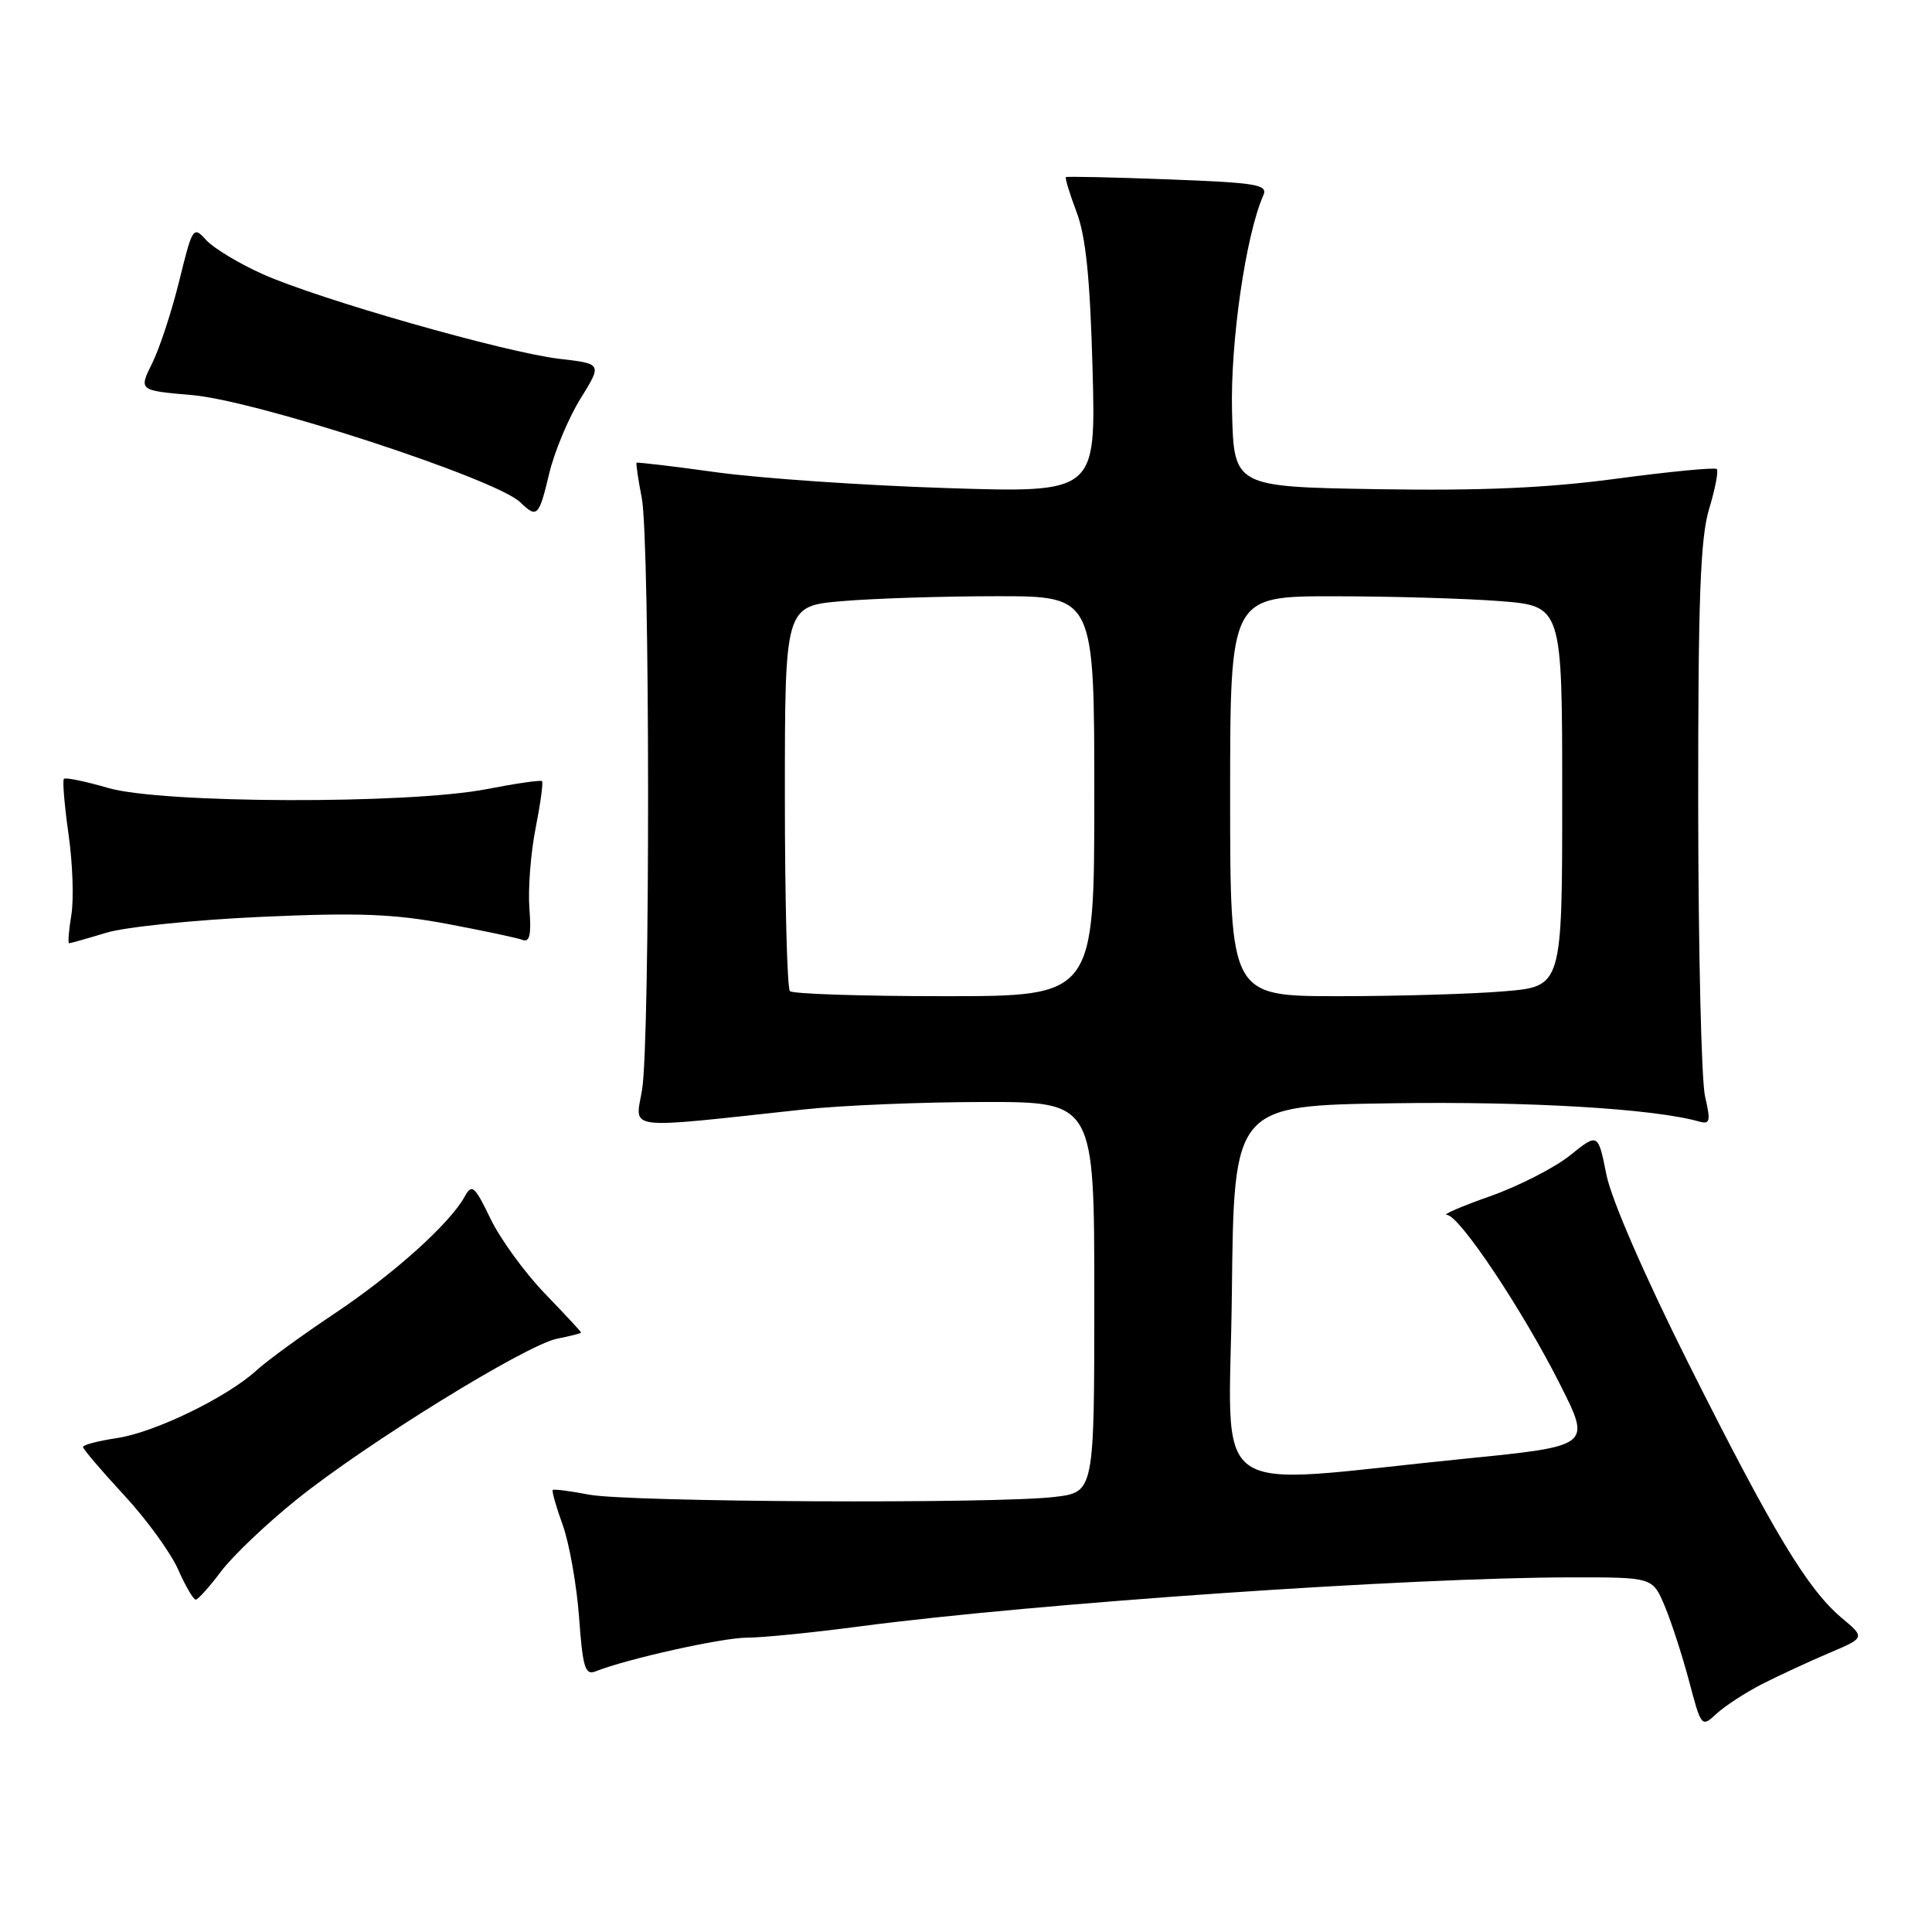<?xml version="1.0" encoding="UTF-8" standalone="no"?>
<!DOCTYPE svg PUBLIC "-//W3C//DTD SVG 1.1//EN" "http://www.w3.org/Graphics/SVG/1.1/DTD/svg11.dtd" >
<svg xmlns="http://www.w3.org/2000/svg" xmlns:xlink="http://www.w3.org/1999/xlink" version="1.1" viewBox="0 0 256 256">
 <g >
 <path fill="currentColor"
d=" M 233.50 223.14 C 235.70 222.02 239.67 220.18 242.33 219.05 C 247.16 217.00 247.16 217.00 244.02 214.37 C 239.50 210.56 234.97 203.05 223.83 180.86 C 217.93 169.09 213.53 158.98 212.86 155.66 C 211.75 150.11 211.75 150.11 208.03 153.10 C 205.98 154.74 201.20 157.18 197.41 158.52 C 193.61 159.86 191.05 160.97 191.72 160.98 C 193.36 161.01 201.80 173.65 206.78 183.57 C 210.83 191.61 210.83 191.61 194.16 193.28 C 159.19 196.78 162.93 199.44 163.23 171.26 C 163.50 146.50 163.50 146.50 184.50 146.19 C 202.62 145.92 219.11 146.90 225.15 148.61 C 226.59 149.01 226.69 148.57 225.93 145.29 C 225.44 143.20 225.04 125.93 225.02 106.91 C 225.00 79.37 225.30 71.33 226.46 67.46 C 227.27 64.78 227.73 62.39 227.48 62.15 C 227.24 61.91 221.30 62.48 214.27 63.42 C 204.97 64.67 196.33 65.04 182.50 64.82 C 163.50 64.50 163.50 64.50 163.25 54.50 C 163.02 45.31 165.07 31.14 167.40 25.88 C 168.03 24.46 166.57 24.21 154.81 23.77 C 147.49 23.49 141.38 23.36 141.24 23.47 C 141.10 23.59 141.73 25.67 142.65 28.09 C 143.88 31.33 144.44 36.87 144.77 48.90 C 145.21 65.31 145.21 65.31 125.36 64.67 C 114.44 64.32 100.78 63.38 95.02 62.59 C 89.25 61.79 84.45 61.22 84.35 61.32 C 84.25 61.42 84.56 63.52 85.04 66.00 C 86.13 71.64 86.16 137.78 85.08 144.38 C 84.18 149.86 82.29 149.62 106.50 147.01 C 111.45 146.47 122.14 146.03 130.25 146.02 C 145.00 146.00 145.00 146.00 145.00 171.86 C 145.00 197.72 145.00 197.72 139.75 198.35 C 131.93 199.29 83.20 199.05 78.00 198.04 C 75.53 197.56 73.38 197.29 73.24 197.43 C 73.10 197.57 73.69 199.67 74.57 202.09 C 75.44 204.52 76.41 210.01 76.73 214.30 C 77.21 220.93 77.53 222.01 78.90 221.47 C 83.06 219.81 95.71 217.00 98.97 217.00 C 100.98 217.00 107.73 216.33 113.97 215.50 C 137.18 212.44 186.88 209.02 208.24 209.01 C 218.97 209.00 218.97 209.00 220.56 212.75 C 221.43 214.81 222.89 219.30 223.80 222.71 C 225.43 228.88 225.46 228.92 227.47 227.06 C 228.59 226.03 231.30 224.27 233.50 223.14 Z  M 29.30 208.21 C 30.83 206.17 35.33 201.89 39.30 198.70 C 48.47 191.31 69.69 178.21 73.83 177.38 C 75.57 177.04 77.00 176.67 77.00 176.57 C 77.00 176.46 74.83 174.13 72.18 171.38 C 69.53 168.63 66.30 164.19 65.00 161.50 C 62.88 157.11 62.53 156.82 61.57 158.56 C 59.58 162.16 52.14 168.84 44.30 174.07 C 40.01 176.93 35.38 180.31 34.00 181.57 C 30.12 185.13 20.52 189.80 15.52 190.55 C 13.03 190.92 11.00 191.45 11.00 191.73 C 11.00 192.01 13.43 194.86 16.41 198.08 C 19.39 201.29 22.62 205.74 23.60 207.96 C 24.58 210.18 25.64 211.98 25.94 211.96 C 26.25 211.94 27.76 210.26 29.30 208.21 Z  M 14.06 123.60 C 16.56 122.83 25.79 121.89 34.56 121.49 C 47.44 120.91 52.18 121.09 59.25 122.42 C 64.07 123.33 68.57 124.28 69.26 124.55 C 70.19 124.90 70.42 123.81 70.15 120.41 C 69.95 117.87 70.31 113.09 70.96 109.80 C 71.61 106.50 72.00 103.67 71.82 103.50 C 71.64 103.34 68.35 103.81 64.50 104.56 C 54.14 106.58 21.45 106.48 14.33 104.41 C 11.32 103.53 8.68 102.99 8.47 103.20 C 8.26 103.40 8.54 106.71 9.08 110.54 C 9.63 114.37 9.80 119.19 9.45 121.25 C 9.11 123.31 8.98 125.00 9.16 124.99 C 9.35 124.98 11.55 124.36 14.06 123.60 Z  M 72.77 62.75 C 73.46 59.86 75.32 55.41 76.90 52.85 C 79.79 48.20 79.79 48.20 74.15 47.55 C 66.97 46.71 42.28 39.67 34.80 36.32 C 31.67 34.92 28.31 32.89 27.33 31.82 C 25.61 29.91 25.51 30.06 23.76 37.18 C 22.77 41.21 21.16 46.13 20.17 48.12 C 18.38 51.74 18.38 51.74 25.44 52.35 C 34.06 53.09 65.75 63.45 68.96 66.57 C 71.16 68.71 71.42 68.45 72.77 62.75 Z  M 104.67 131.33 C 104.30 130.97 104.00 119.33 104.00 105.48 C 104.00 80.29 104.00 80.29 111.65 79.65 C 115.86 79.29 125.08 79.00 132.15 79.00 C 145.00 79.00 145.00 79.00 145.00 105.50 C 145.00 132.00 145.00 132.00 125.17 132.00 C 114.26 132.00 105.03 131.70 104.67 131.33 Z  M 163.00 105.50 C 163.00 79.00 163.00 79.00 176.75 79.01 C 184.31 79.01 194.21 79.30 198.75 79.65 C 207.00 80.30 207.00 80.30 207.00 105.50 C 207.00 130.71 207.00 130.71 199.35 131.35 C 195.14 131.71 185.24 132.00 177.35 132.00 C 163.00 132.00 163.00 132.00 163.00 105.50 Z "/>
</g>
</svg>